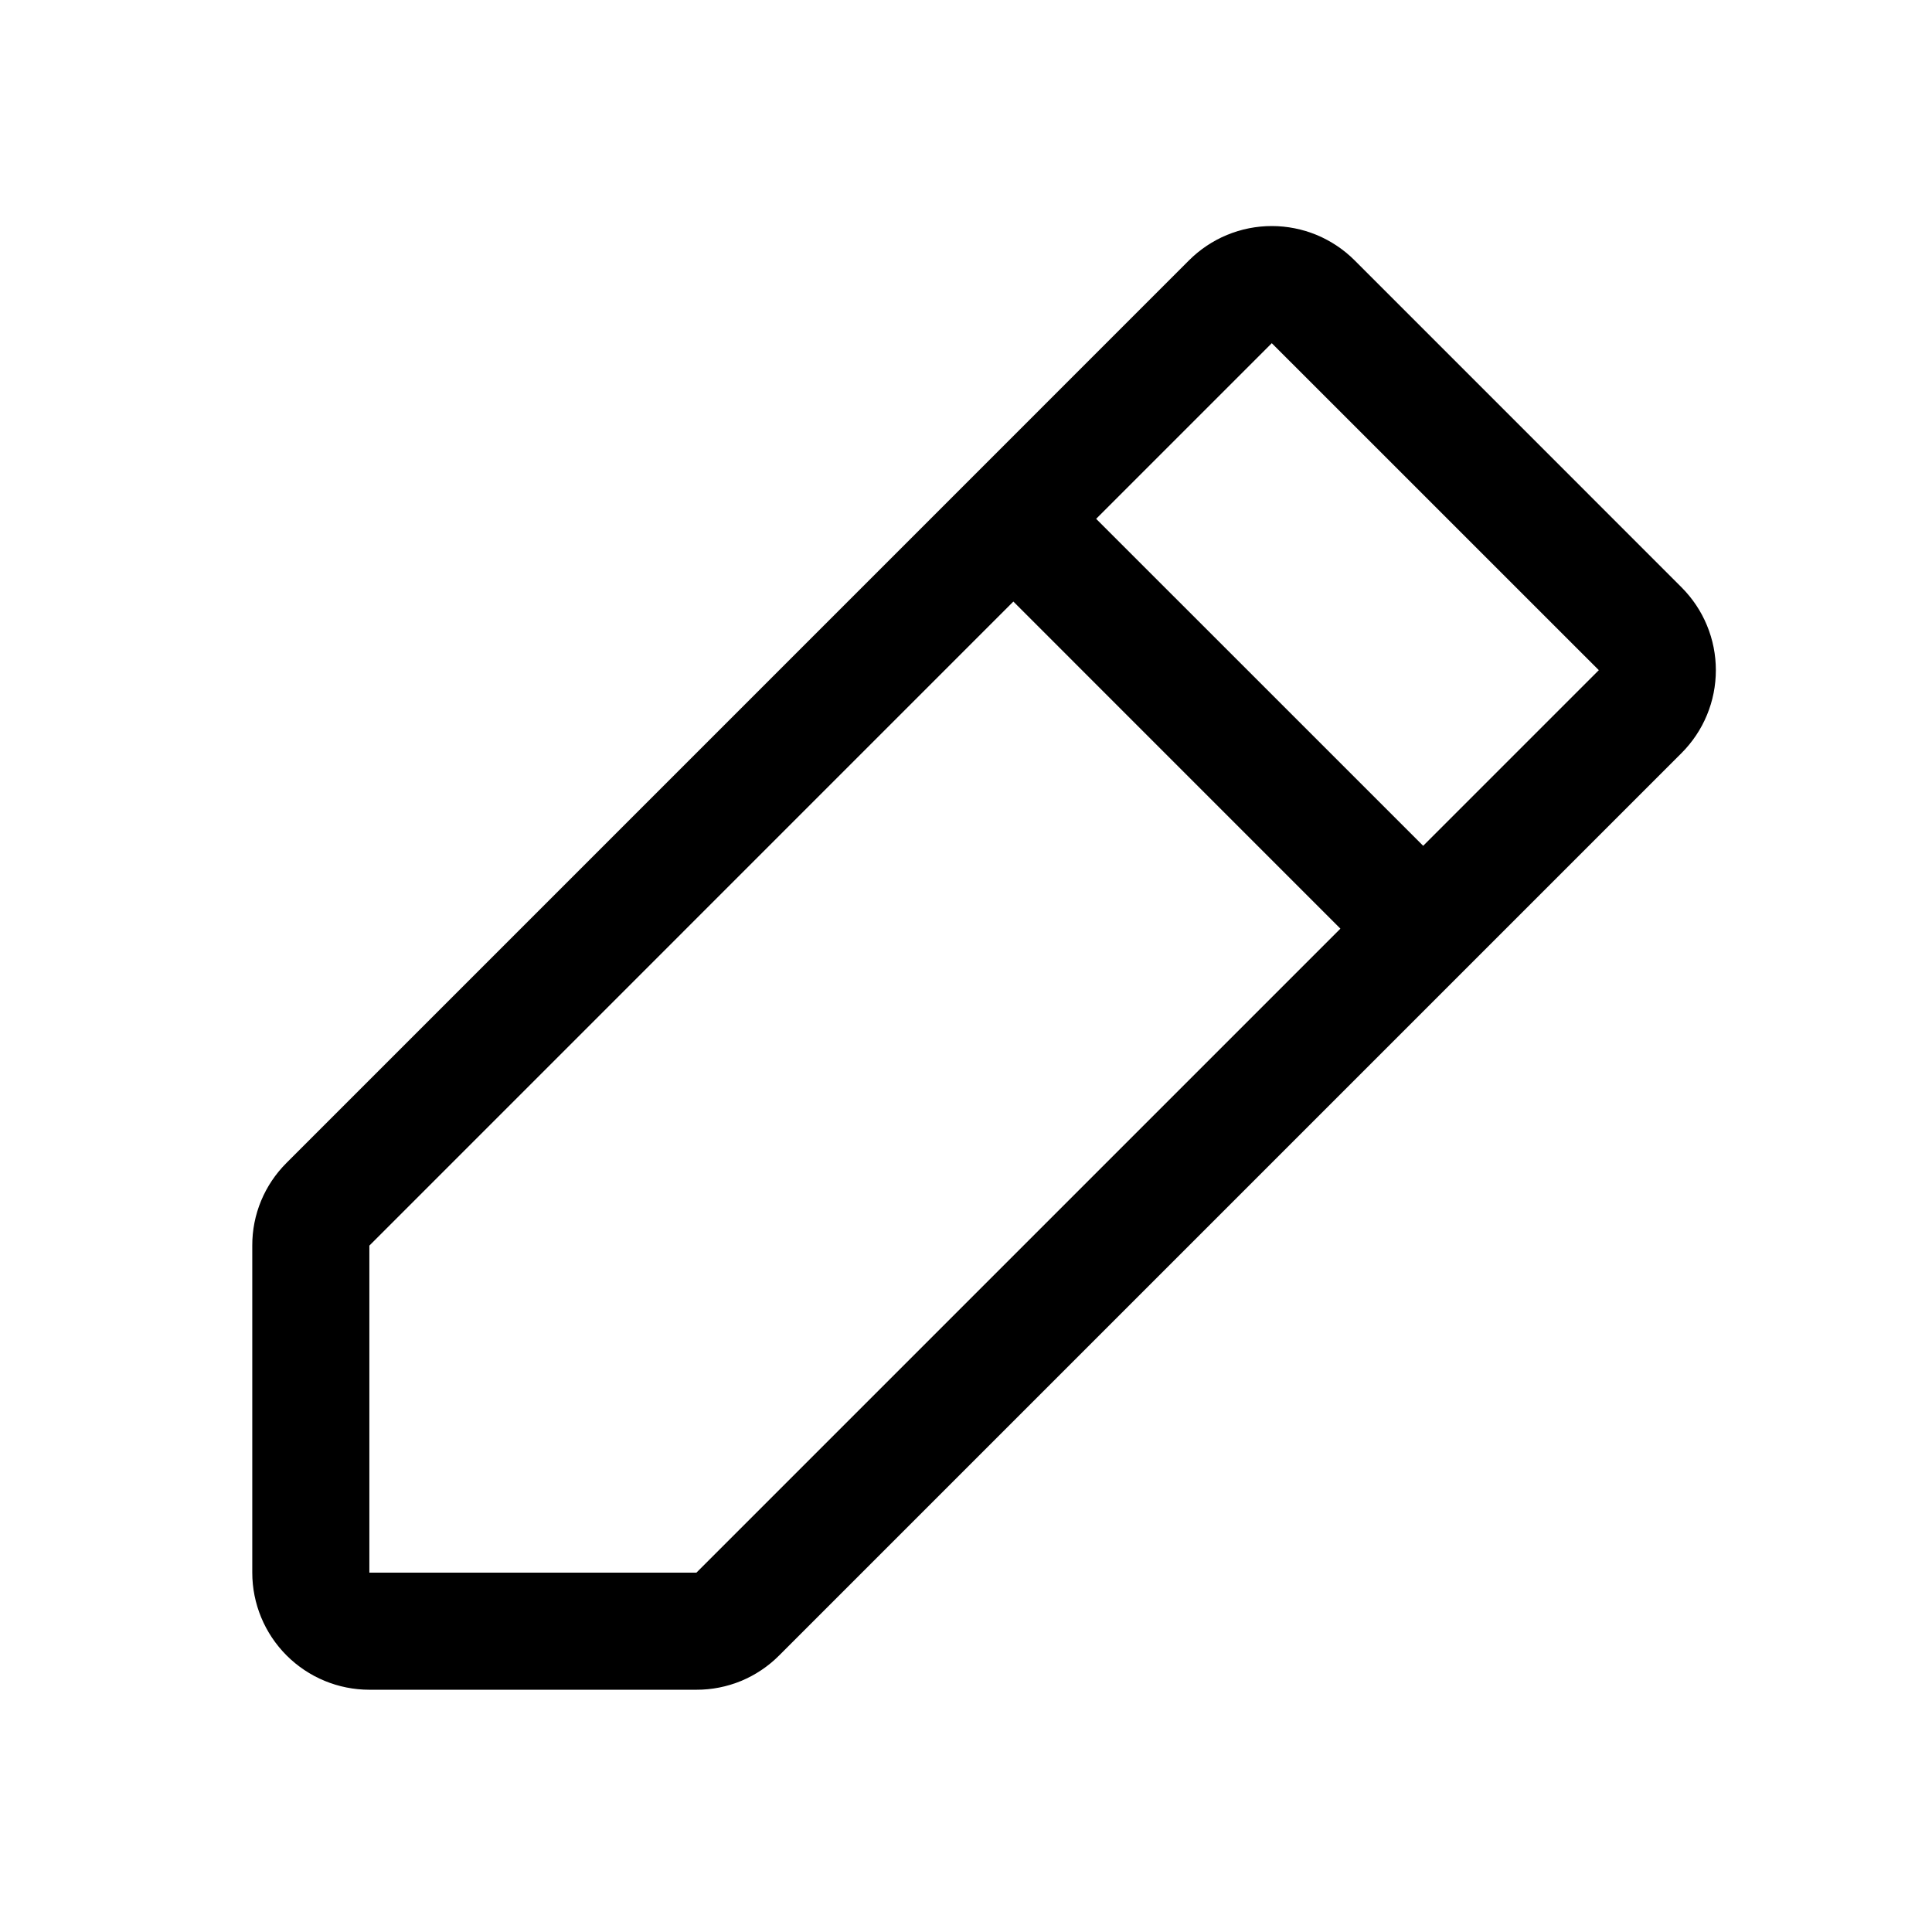 <svg width="33" height="33" viewBox="0 0 33 33" fill="none" xmlns="http://www.w3.org/2000/svg">
<path d="M28.723 10.033L23.138 4.447C22.952 4.261 22.731 4.114 22.489 4.013C22.246 3.913 21.986 3.861 21.723 3.861C21.46 3.861 21.2 3.913 20.958 4.013C20.715 4.114 20.495 4.261 20.309 4.447L4.895 19.862C4.709 20.047 4.561 20.267 4.46 20.51C4.359 20.753 4.308 21.013 4.309 21.276V26.862C4.309 27.392 4.52 27.901 4.895 28.276C5.27 28.651 5.778 28.862 6.309 28.862H11.895C12.158 28.863 12.418 28.811 12.661 28.711C12.903 28.61 13.124 28.462 13.309 28.276L28.723 12.862C28.908 12.676 29.056 12.456 29.156 12.213C29.257 11.97 29.308 11.71 29.308 11.447C29.308 11.185 29.257 10.925 29.156 10.682C29.056 10.439 28.908 10.219 28.723 10.033ZM11.895 26.862H6.309V21.276L17.309 10.275L22.895 15.862L11.895 26.862ZM24.309 14.447L18.723 8.862L21.723 5.862L27.309 11.447L24.309 14.447Z" fill="black"/>
</svg>
